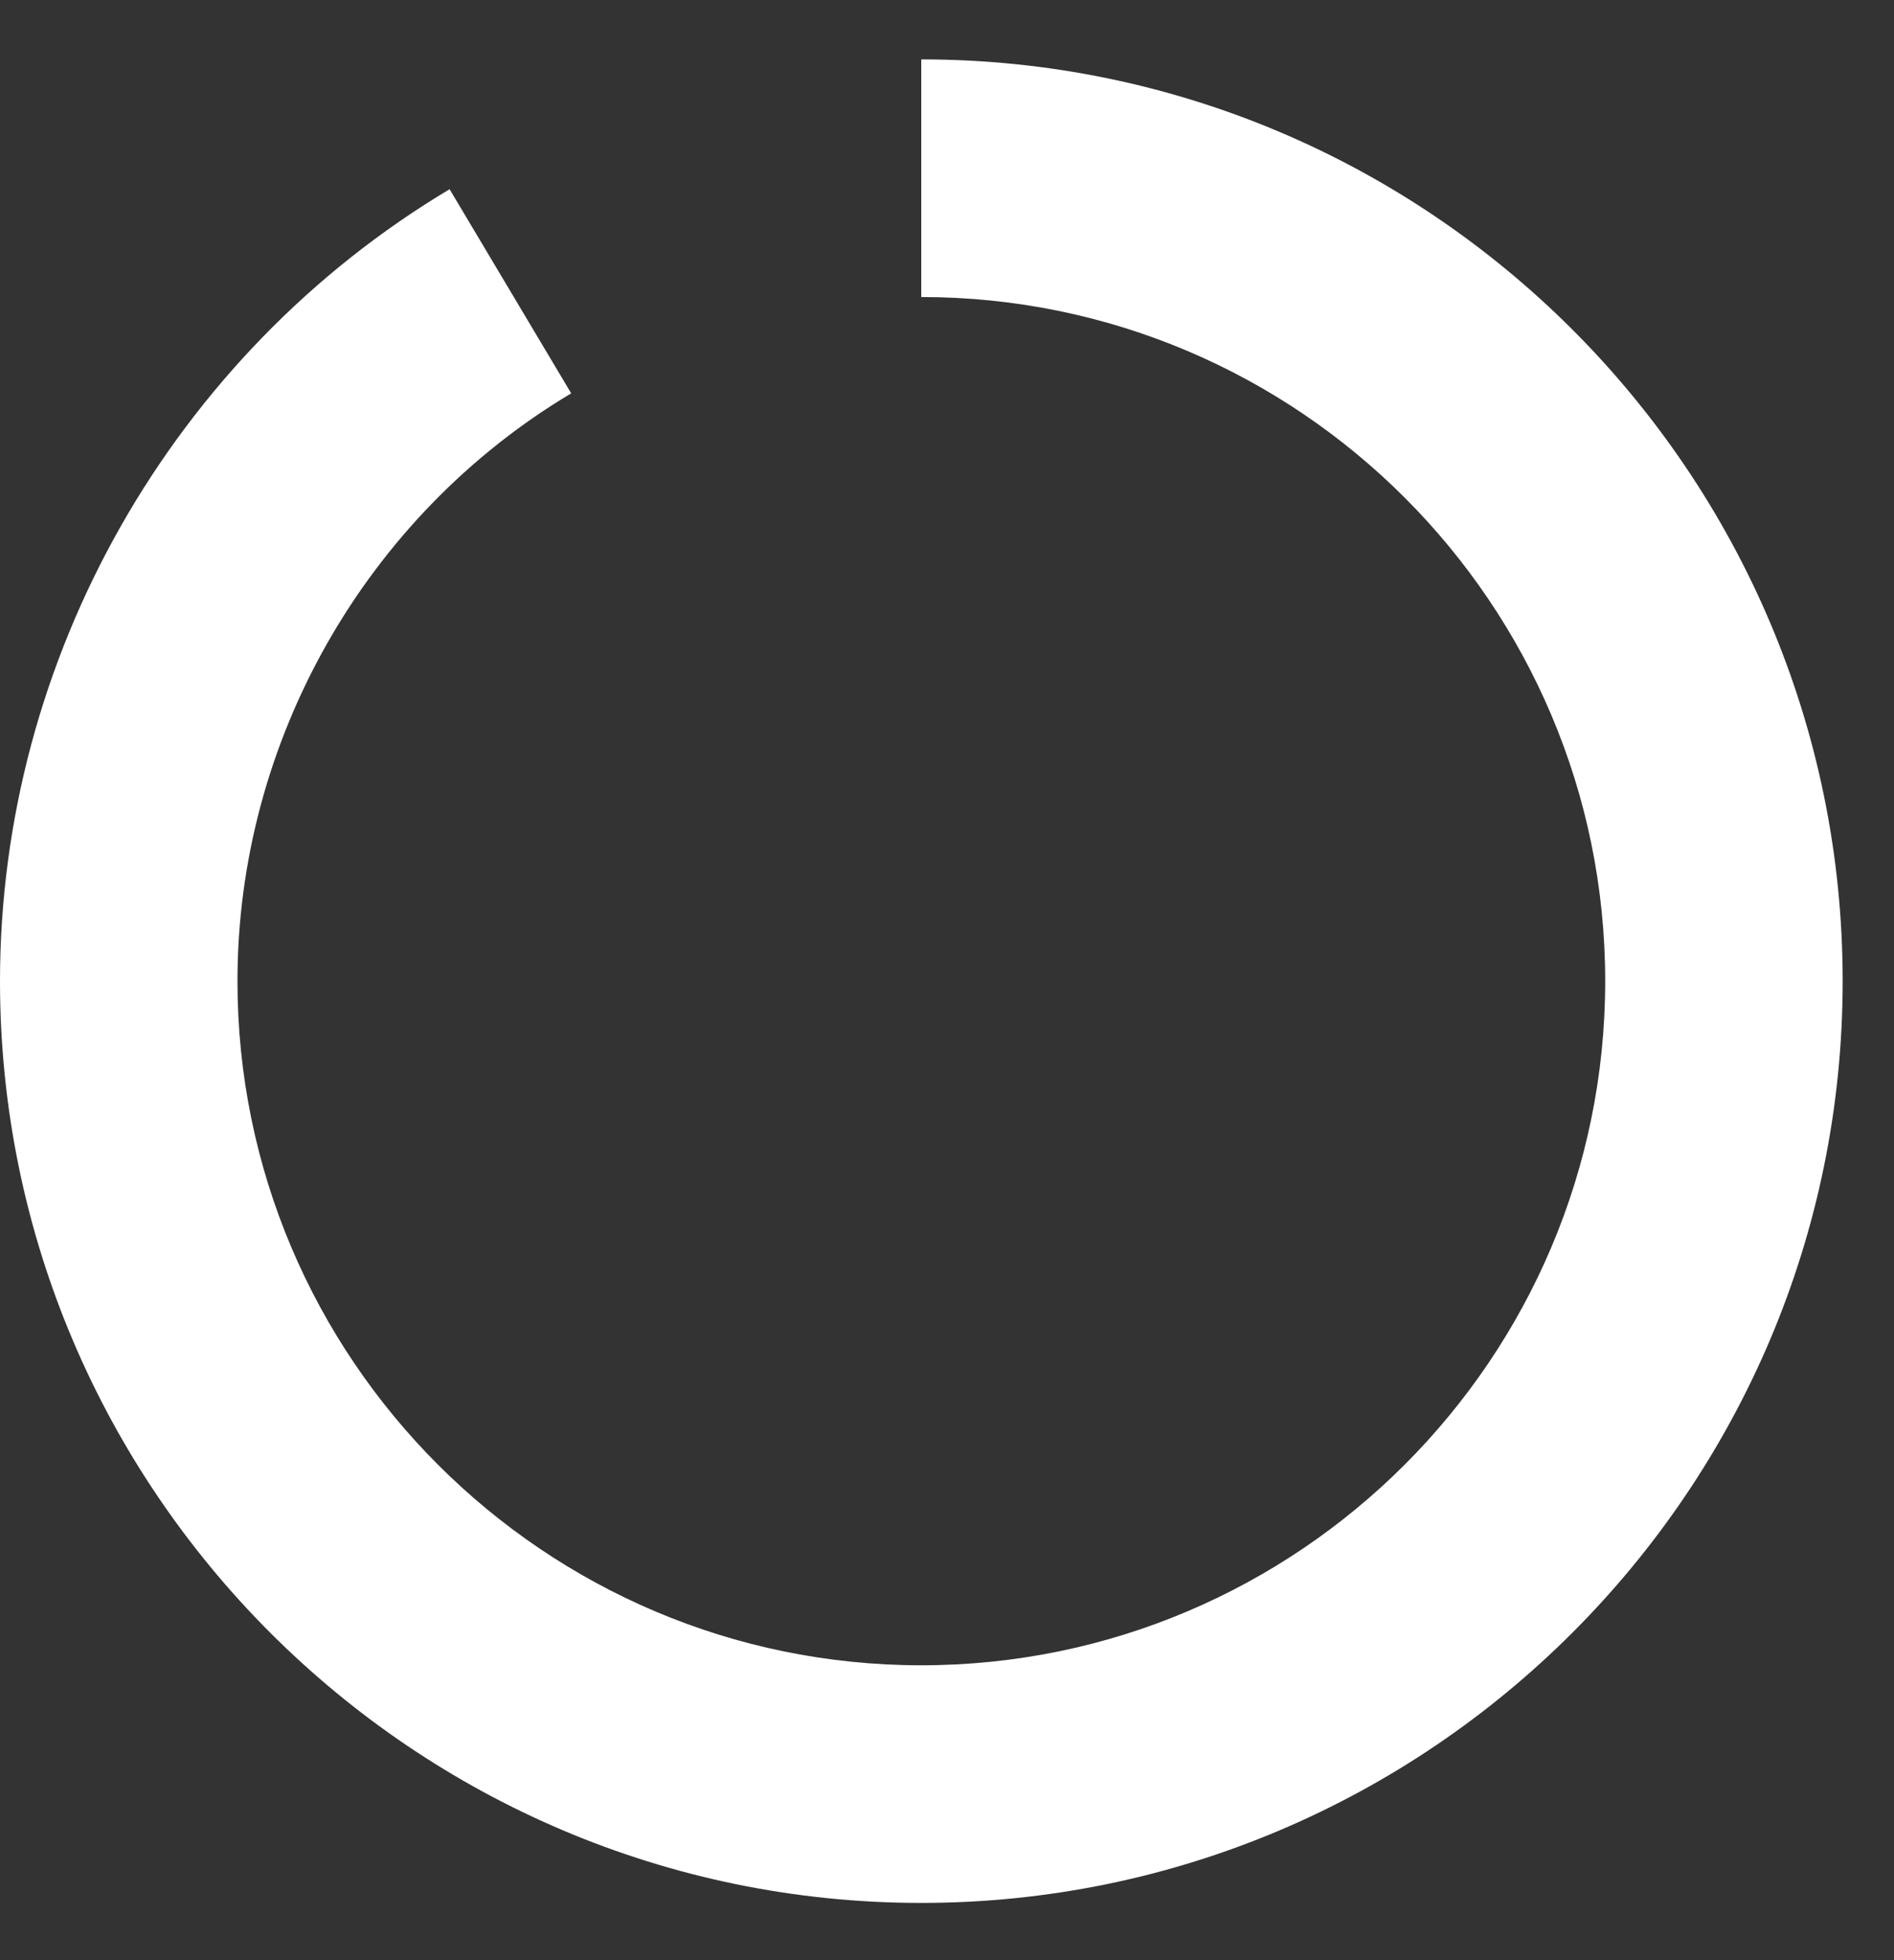 <svg xmlns="http://www.w3.org/2000/svg" width="29" height="30" viewBox="0 0 29 30">
  <rect x="0" y="0" width="29" height="30" fill="#333333" stroke="none"/>
  <path fill="#FFFFFF" fill-rule="evenodd" d="M14.106,29.124 C6.328,29.124 -0,22.795 -0,15.016 C-0,10.074 2.638,5.431 6.884,2.896 L8.746,6.02 C5.595,7.9 3.636,11.347 3.636,15.016 C3.636,20.79 8.332,25.487 14.106,25.487 C19.881,25.487 24.578,20.79 24.578,15.016 C24.578,9.243 19.881,4.546 14.106,4.546 L14.106,0.909 C21.885,0.909 28.214,7.237 28.214,15.016 C28.214,22.795 21.885,29.124 14.106,29.124"/>
</svg>
